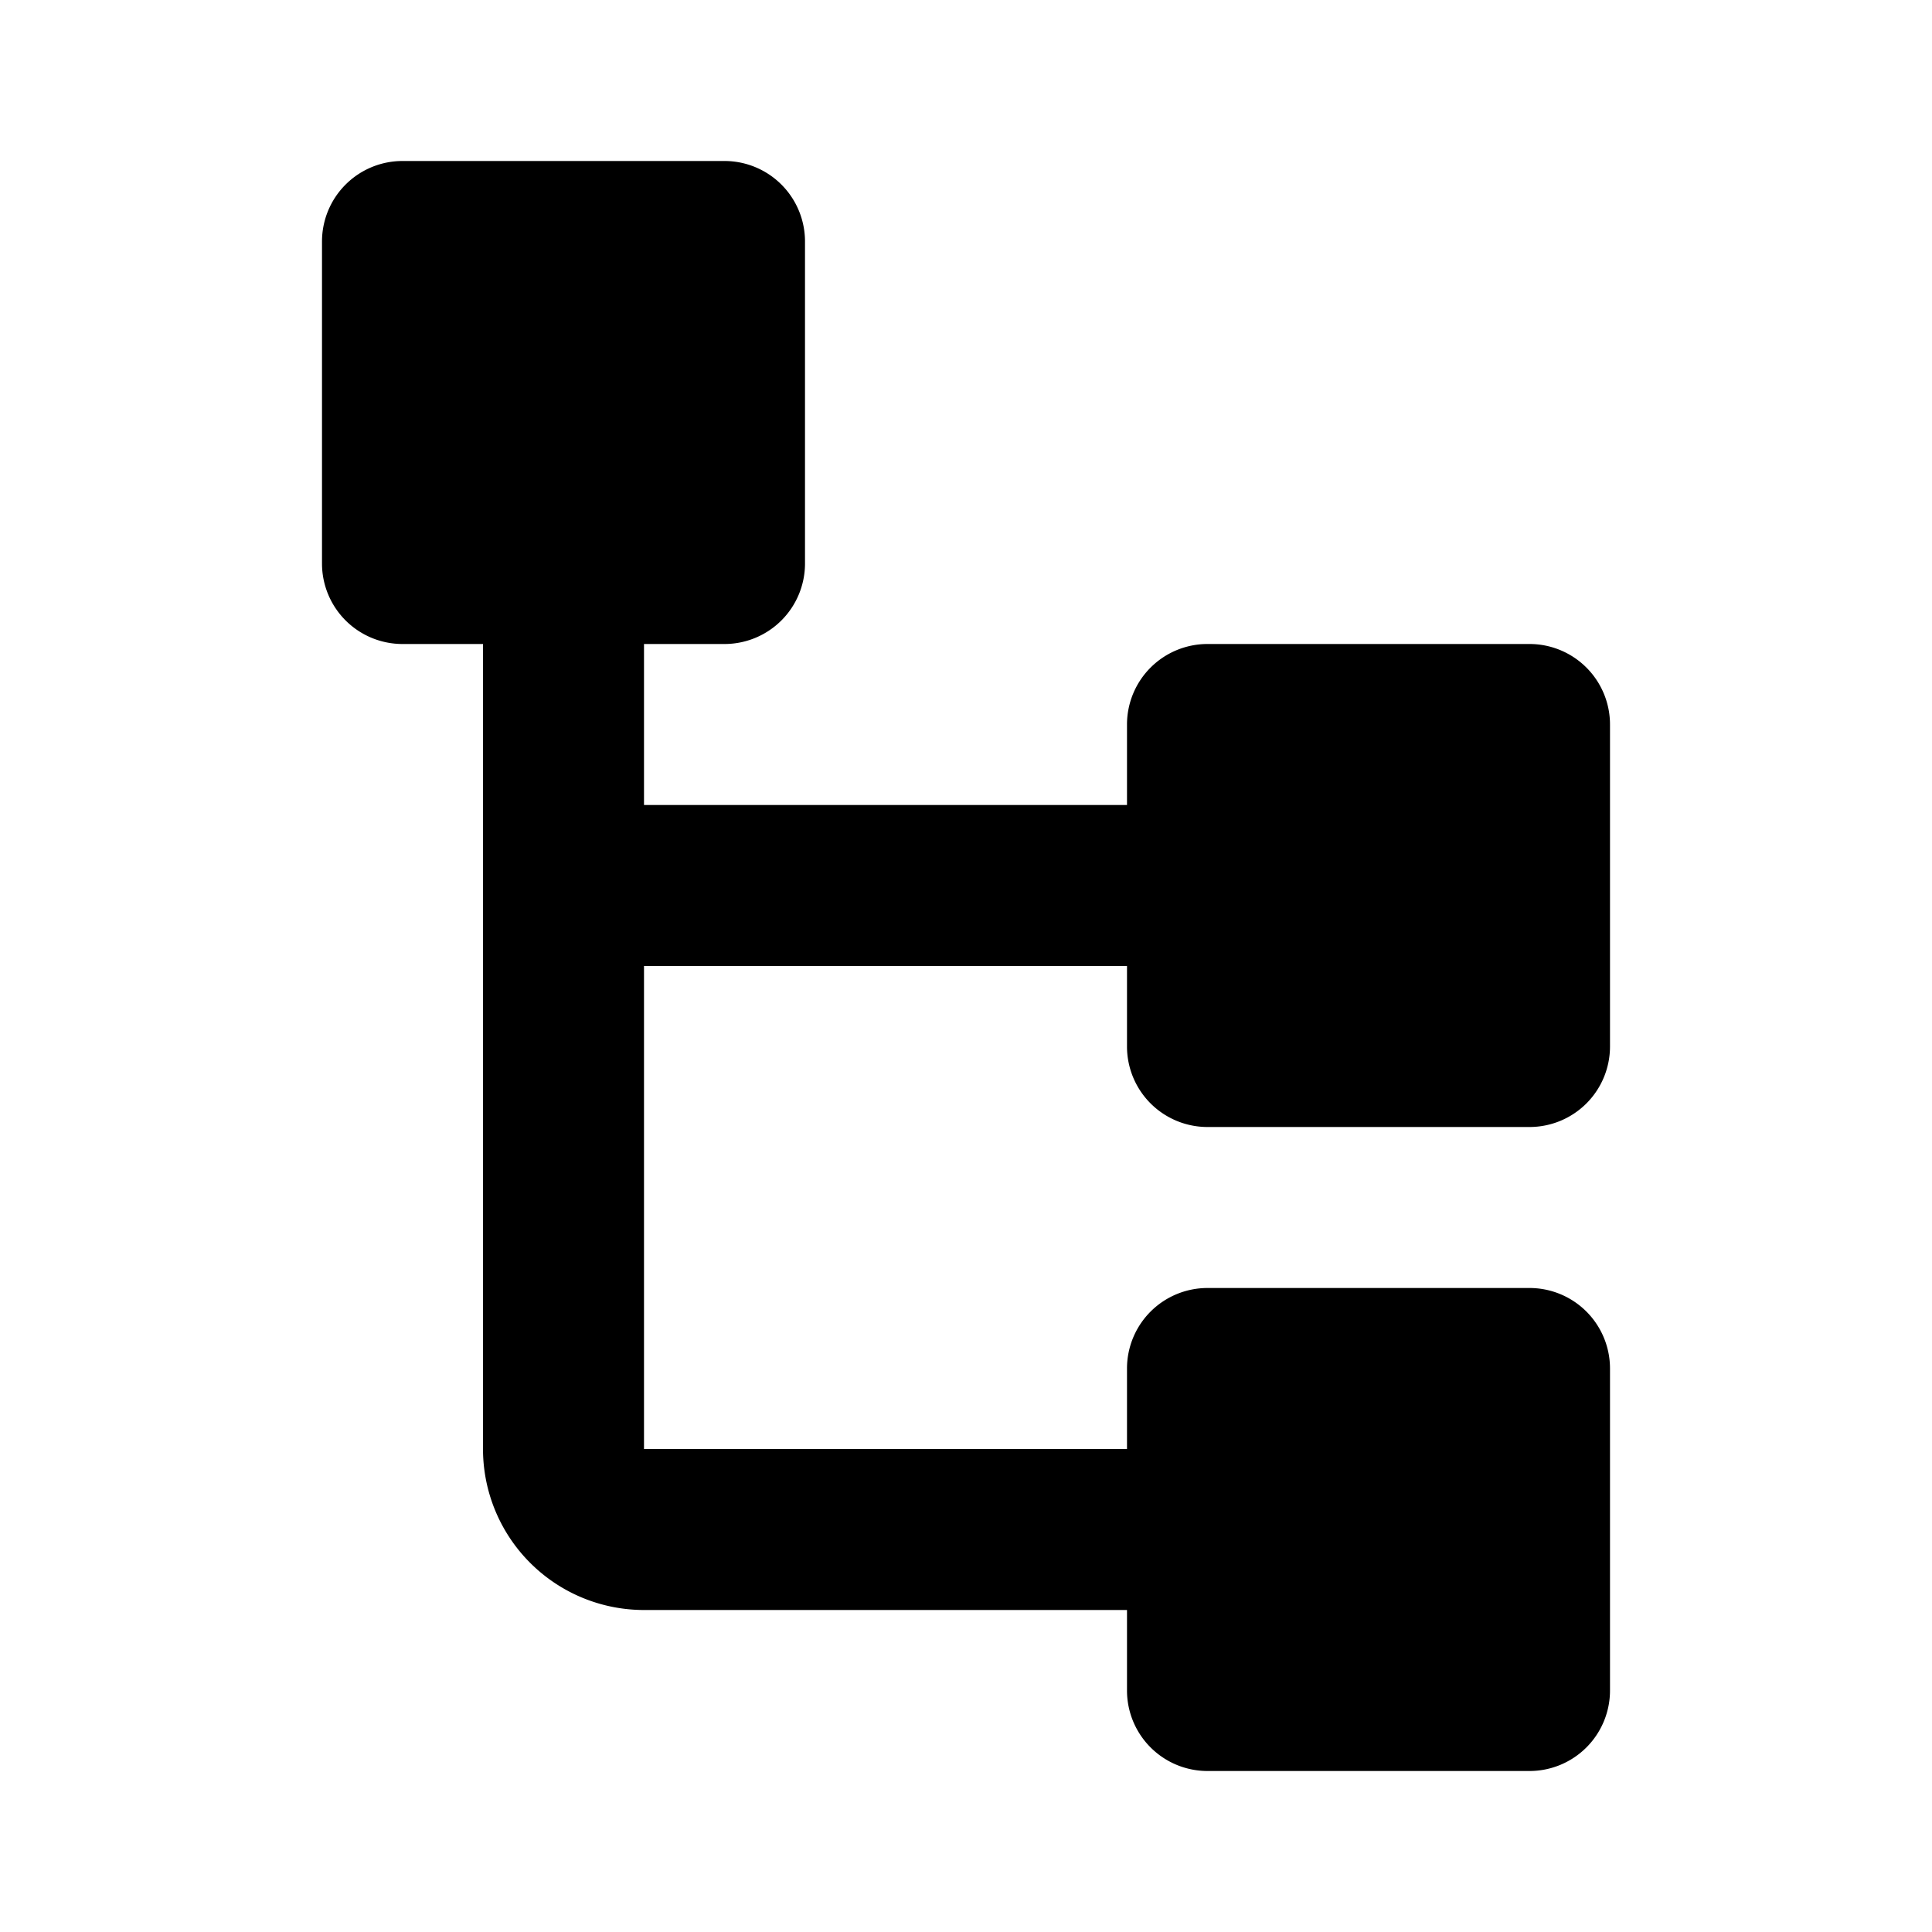 <svg width="24" height="24" fill="currentColor" viewBox="0 0 24 24">
  <path d="M5 2a1 1 0 0 0-1 1v4a1 1 0 0 0 1 1h1v10a2 2 0 0 0 2 2h6v1a1 1 0 0 0 1 1h4a1 1 0 0 0 1-1v-4a1 1 0 0 0-1-1h-4a1 1 0 0 0-1 1v1H8v-6h6v1a1 1 0 0 0 1 1h4a1 1 0 0 0 1-1V9a1 1 0 0 0-1-1h-4a1 1 0 0 0-1 1v1H8V8h1a1 1 0 0 0 1-1V3a1 1 0 0 0-1-1H5Z"/>
</svg>
